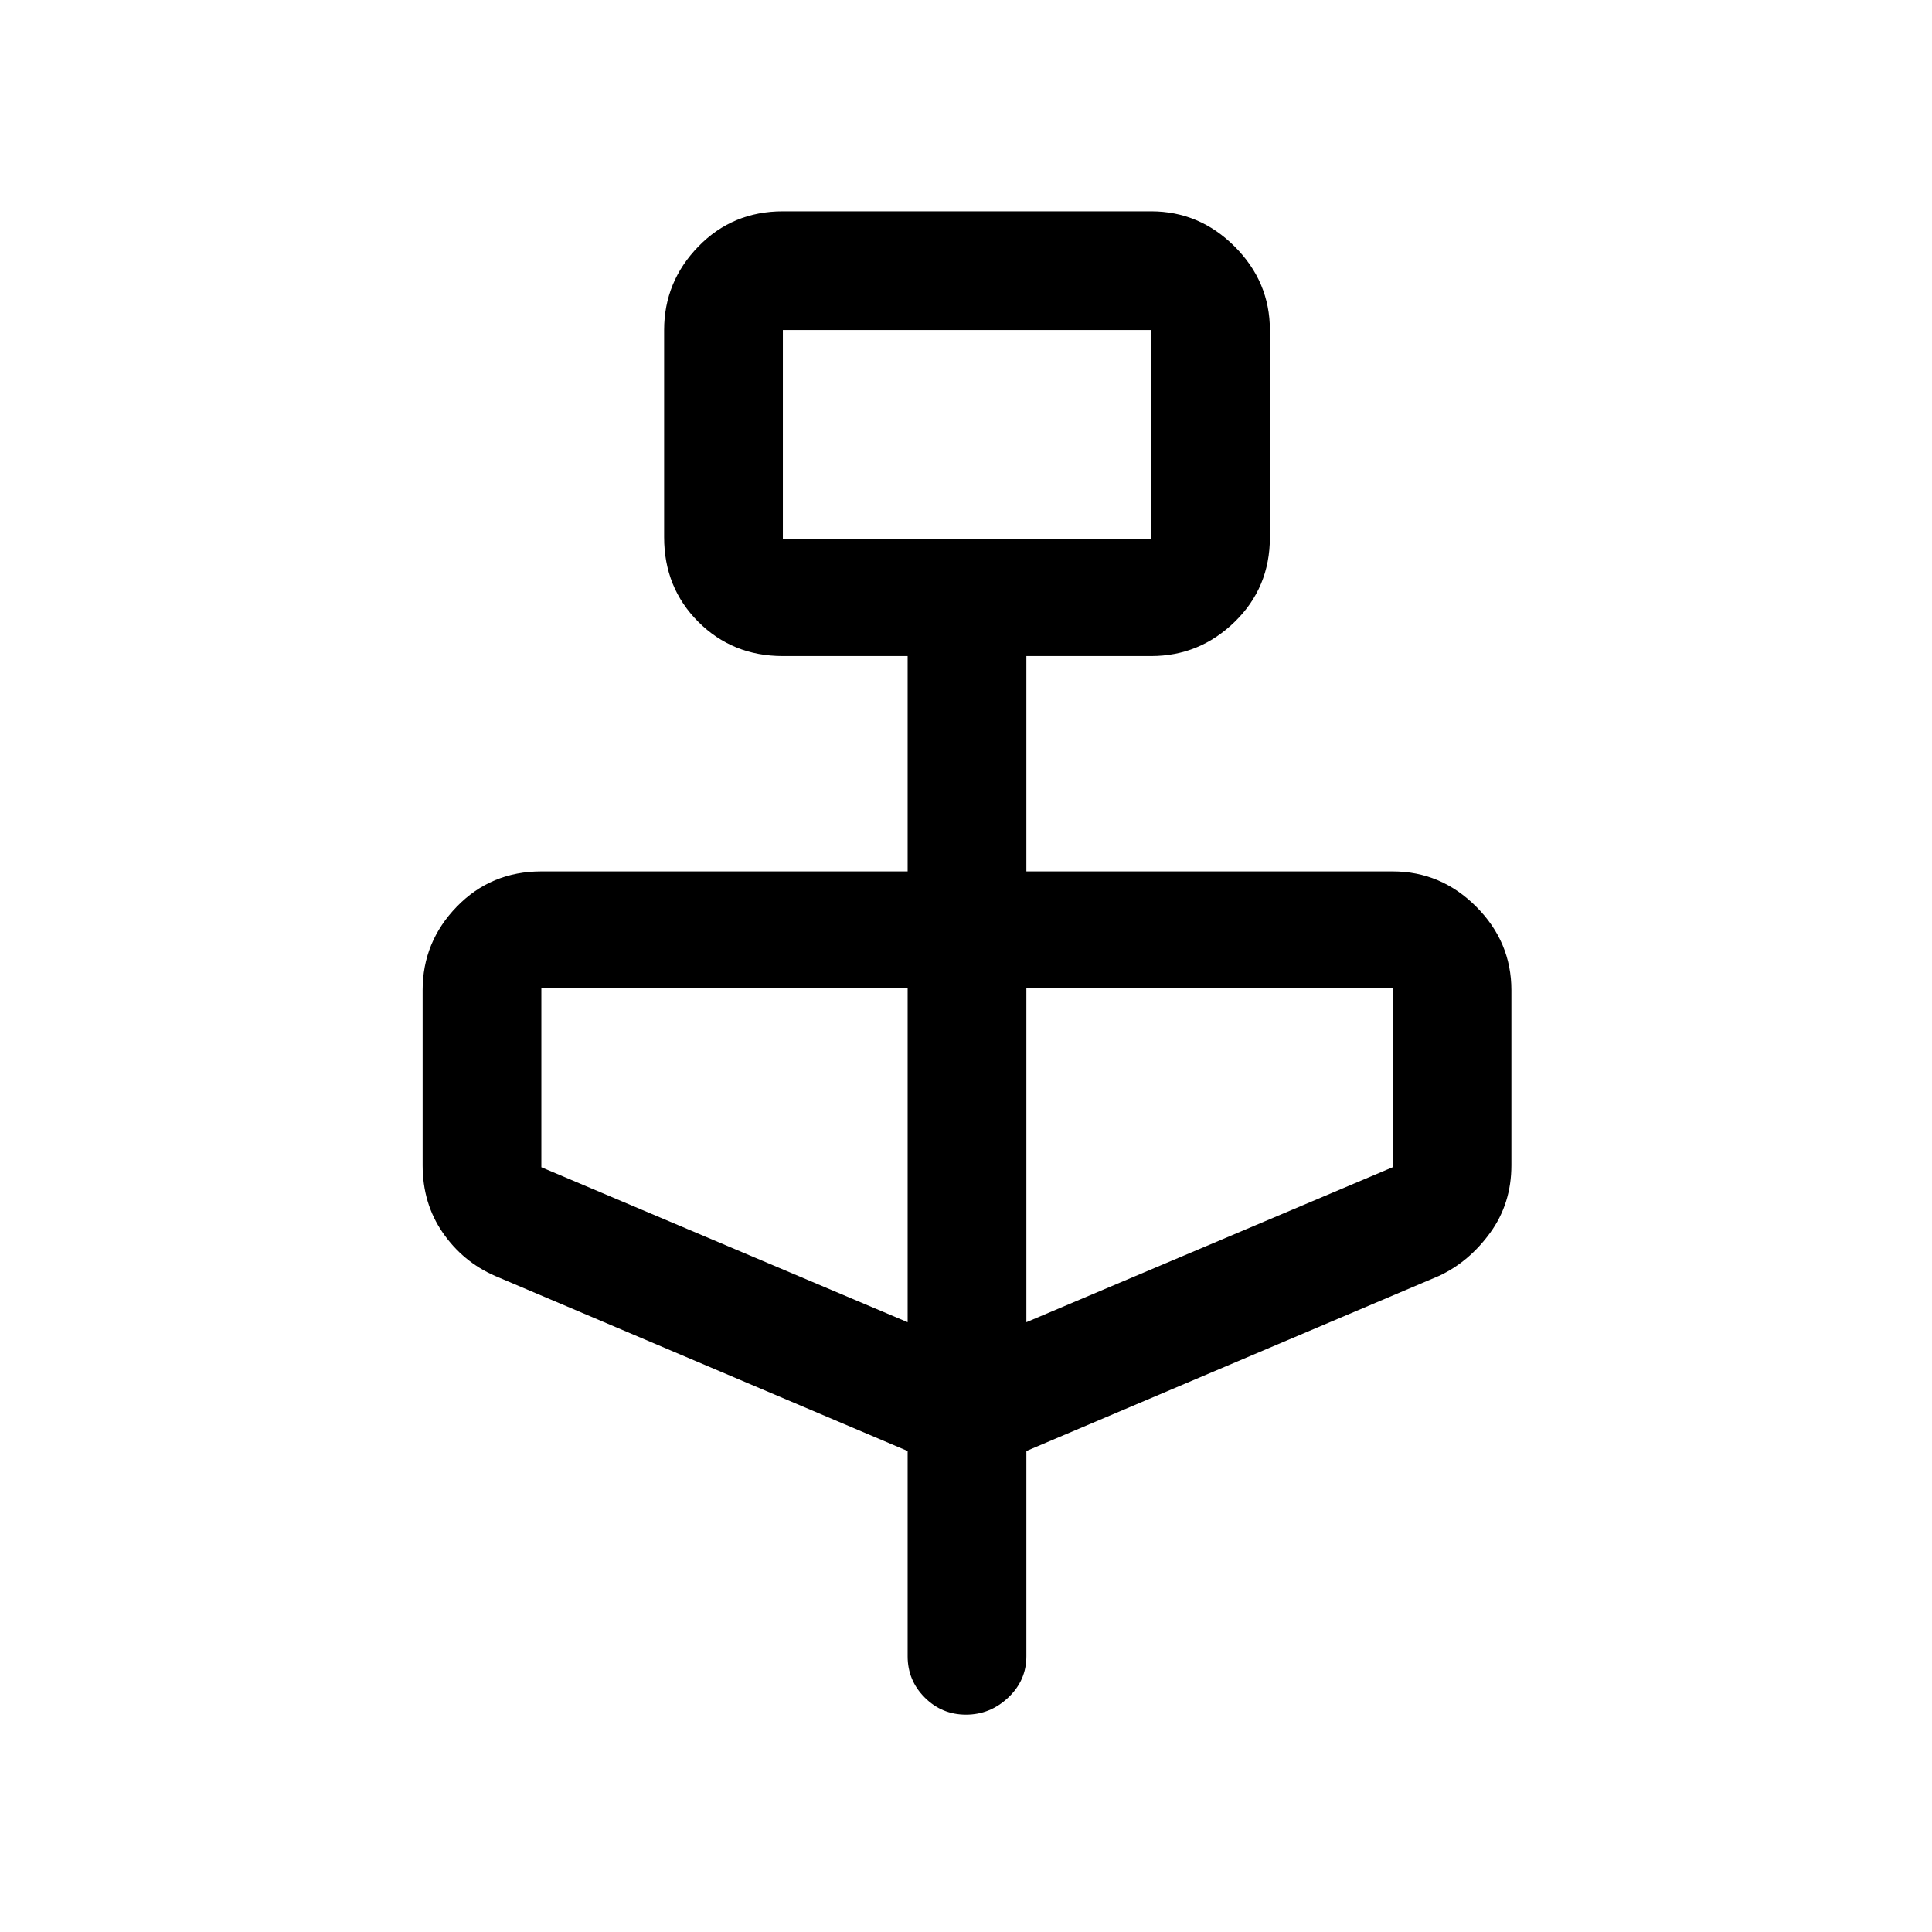 <svg xmlns="http://www.w3.org/2000/svg" height="48" width="48"><path d="M22.55 36.05 12.3 31.7q-.8-.35-1.3-1.075t-.5-1.675V24.6q0-1.2.85-2.075.85-.875 2.1-.875h9.1V16.3h-3.1q-1.25 0-2.1-.85-.85-.85-.85-2.1V8.2q0-1.2.85-2.075.85-.875 2.1-.875h9.15q1.2 0 2.075.875.875.875.875 2.075v5.15q0 1.25-.875 2.1-.875.85-2.075.85h-3.1v5.35h9.1q1.2 0 2.075.875.875.875.875 2.075v4.35q0 .95-.525 1.675-.525.725-1.275 1.075L25.5 36.05v5.1q0 .6-.45 1.025-.45.425-1.05.425-.6 0-1.025-.425-.425-.425-.425-1.025Zm-3.1-22.65h9.15V8.2h-9.15Zm3.1 19.45v-8.3h-9.1V29Zm2.95 0L34.6 29v-4.45h-9.1ZM19.45 13.4V8.2v5.2Z"/></svg>